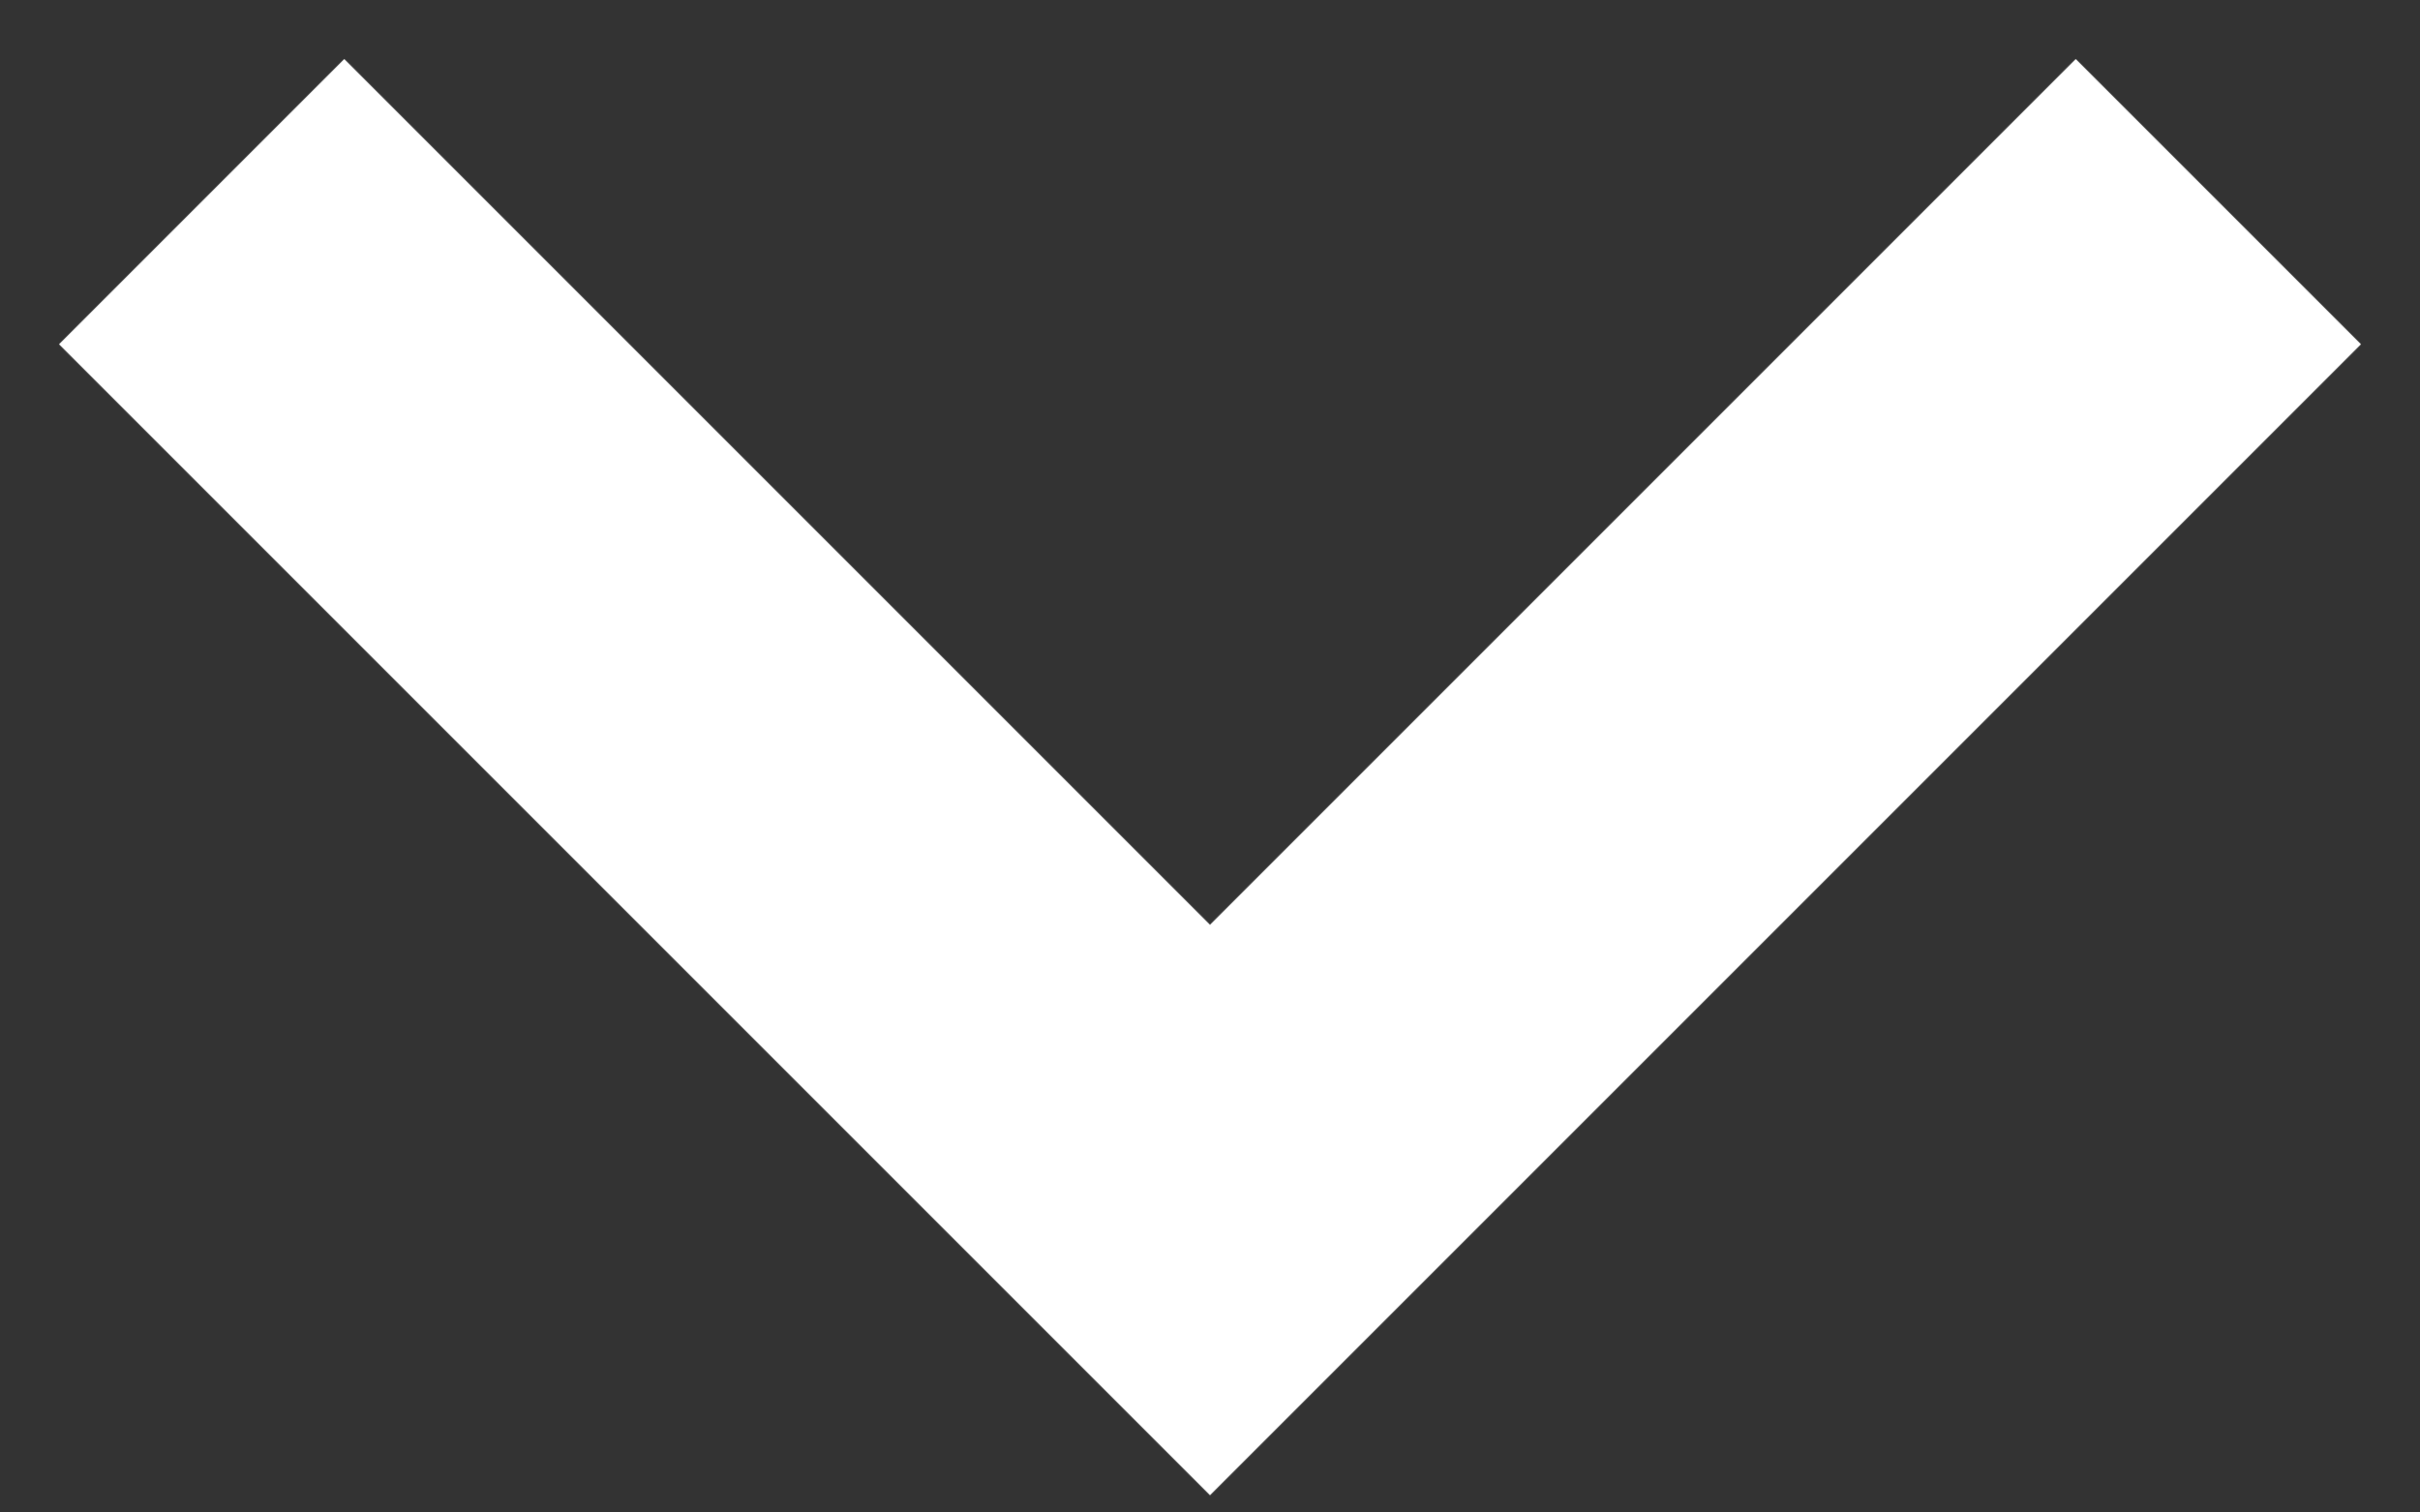 <svg width="8" height="5" viewBox="0 0 8 5" fill="none" xmlns="http://www.w3.org/2000/svg">
<rect x="0" y="0" width="8" height="5" fill="#333333" stroke="none"/>
<path d="M7.805 1.138L6.862 0.195L4 3.057L1.138 0.195L0.195 1.138L4 4.943L7.805 1.138Z" fill="white"/>
</svg>
